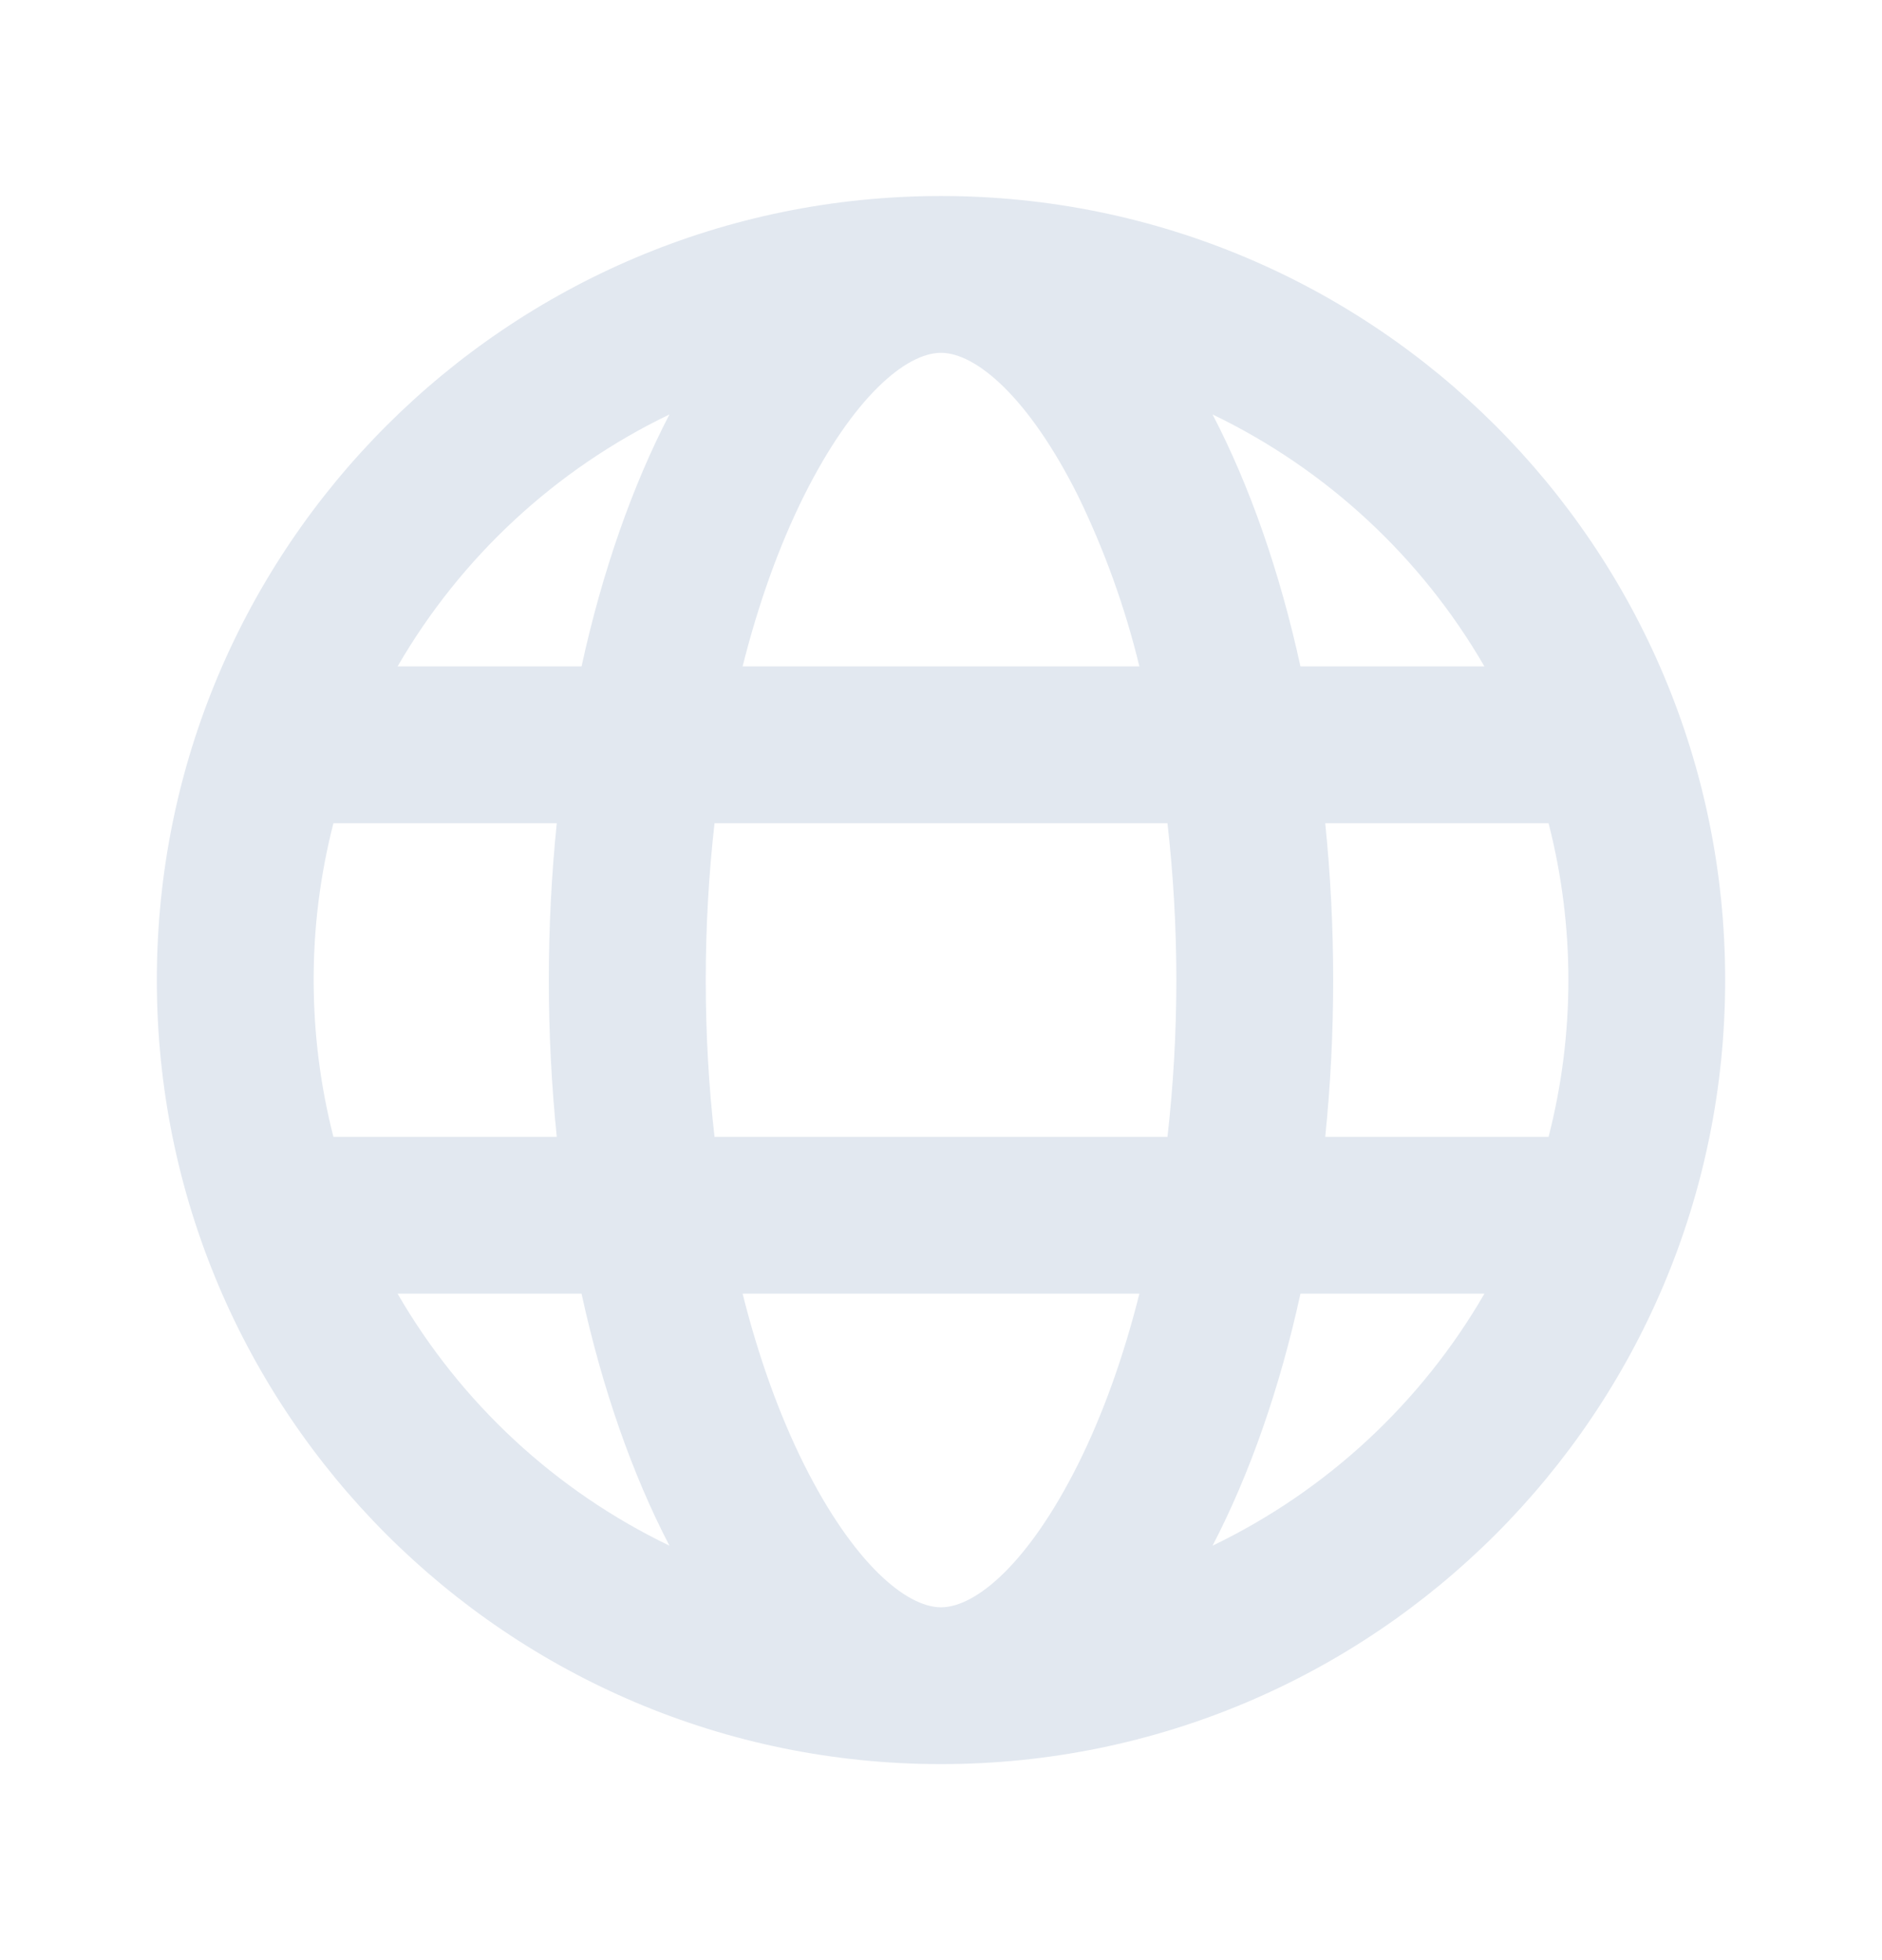 <svg width="24" height="25" viewBox="0 0 24 25" fill="none" xmlns="http://www.w3.org/2000/svg">
    <path d="M4.252 10.5C4.084 11.153 3.999 11.825 4 12.5C4 13.19 4.088 13.86 4.252 14.5H7.1C6.965 13.17 6.965 11.83 7.1 10.5H4.252ZM5.07 8.5H7.416C7.682 7.283 8.066 6.193 8.537 5.286C7.085 5.985 5.877 7.105 5.07 8.5ZM19.748 10.5H16.9C17.035 11.83 17.035 13.17 16.9 14.5H19.748C20.085 13.188 20.085 11.812 19.748 10.5ZM18.93 8.5C18.123 7.105 16.915 5.985 15.463 5.286C15.935 6.193 16.318 7.283 16.584 8.5H18.93ZM9.112 10.5C9.037 11.164 9 11.832 9 12.5C9 13.185 9.038 13.855 9.112 14.5H14.888C15.039 13.171 15.039 11.829 14.888 10.5H9.112ZM9.47 8.5H14.53C14.348 7.748 14.085 7.018 13.747 6.323C13.119 5.068 12.447 4.5 12 4.5C11.552 4.5 10.881 5.068 10.253 6.323C9.938 6.955 9.673 7.69 9.47 8.5ZM5.07 16.5C5.877 17.895 7.085 19.015 8.537 19.714C8.065 18.807 7.682 17.717 7.416 16.5H5.07ZM18.93 16.5H16.584C16.318 17.717 15.934 18.807 15.463 19.714C16.915 19.015 18.123 17.895 18.93 16.5ZM9.47 16.5C9.673 17.31 9.938 18.045 10.253 18.677C10.881 19.932 11.553 20.5 12 20.5C12.448 20.5 13.119 19.932 13.747 18.677C14.062 18.045 14.327 17.31 14.53 16.5H9.47ZM12 22.5C6.477 22.5 2 18.023 2 12.5C2 6.977 6.477 2.5 12 2.5C17.523 2.5 22 6.977 22 12.5C22 18.023 17.523 22.5 12 22.5Z" fill="#E2E8F0"/>
</svg>
